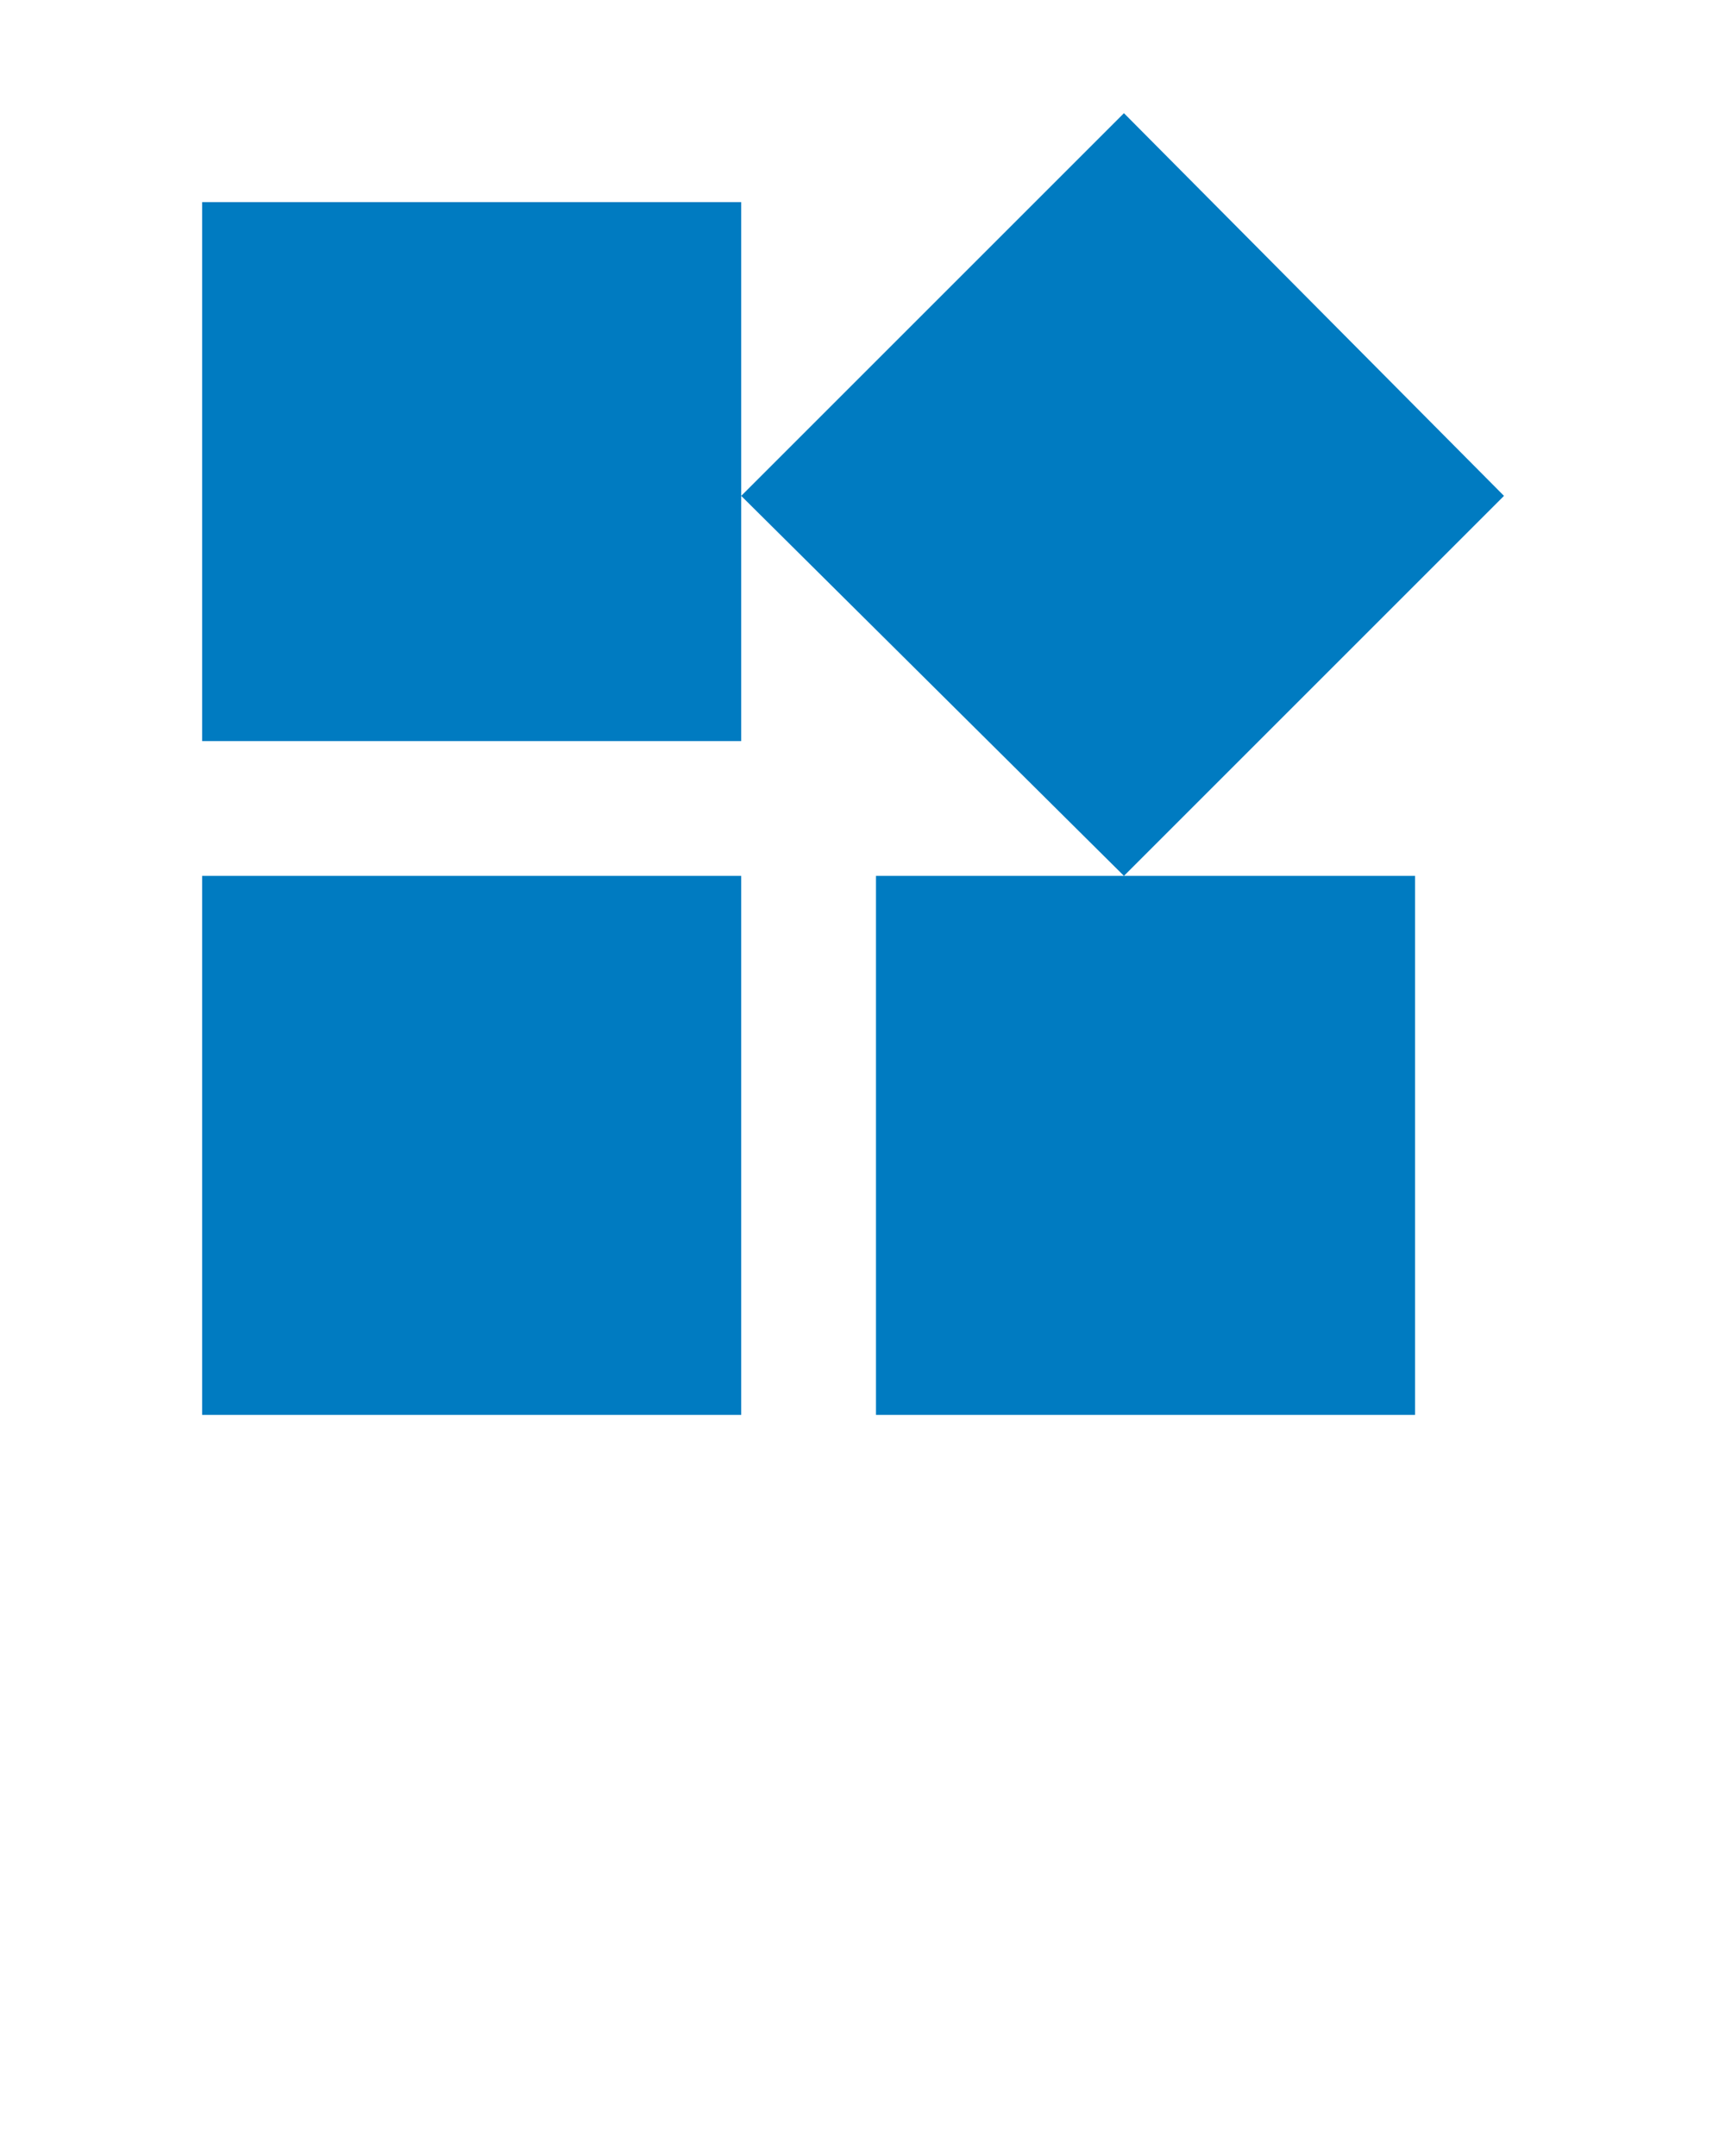 <svg xmlns="http://www.w3.org/2000/svg" viewbox="0 0 64 64" height="80" width="64">
  <path fill="#007bc1" d="M32.5,32.5v20h20v-20H32.5z M7.5,52.5h20v-20h-20V52.5z M7.5,7.5v20h20v-20H7.5z M41.7,4.2L27.5,18.4
							l14.2,14.1l14.1-14.1L41.7,4.2z"/>
  <path fill="none" d="M0,0h60v60H0V0z"/>
</svg>
